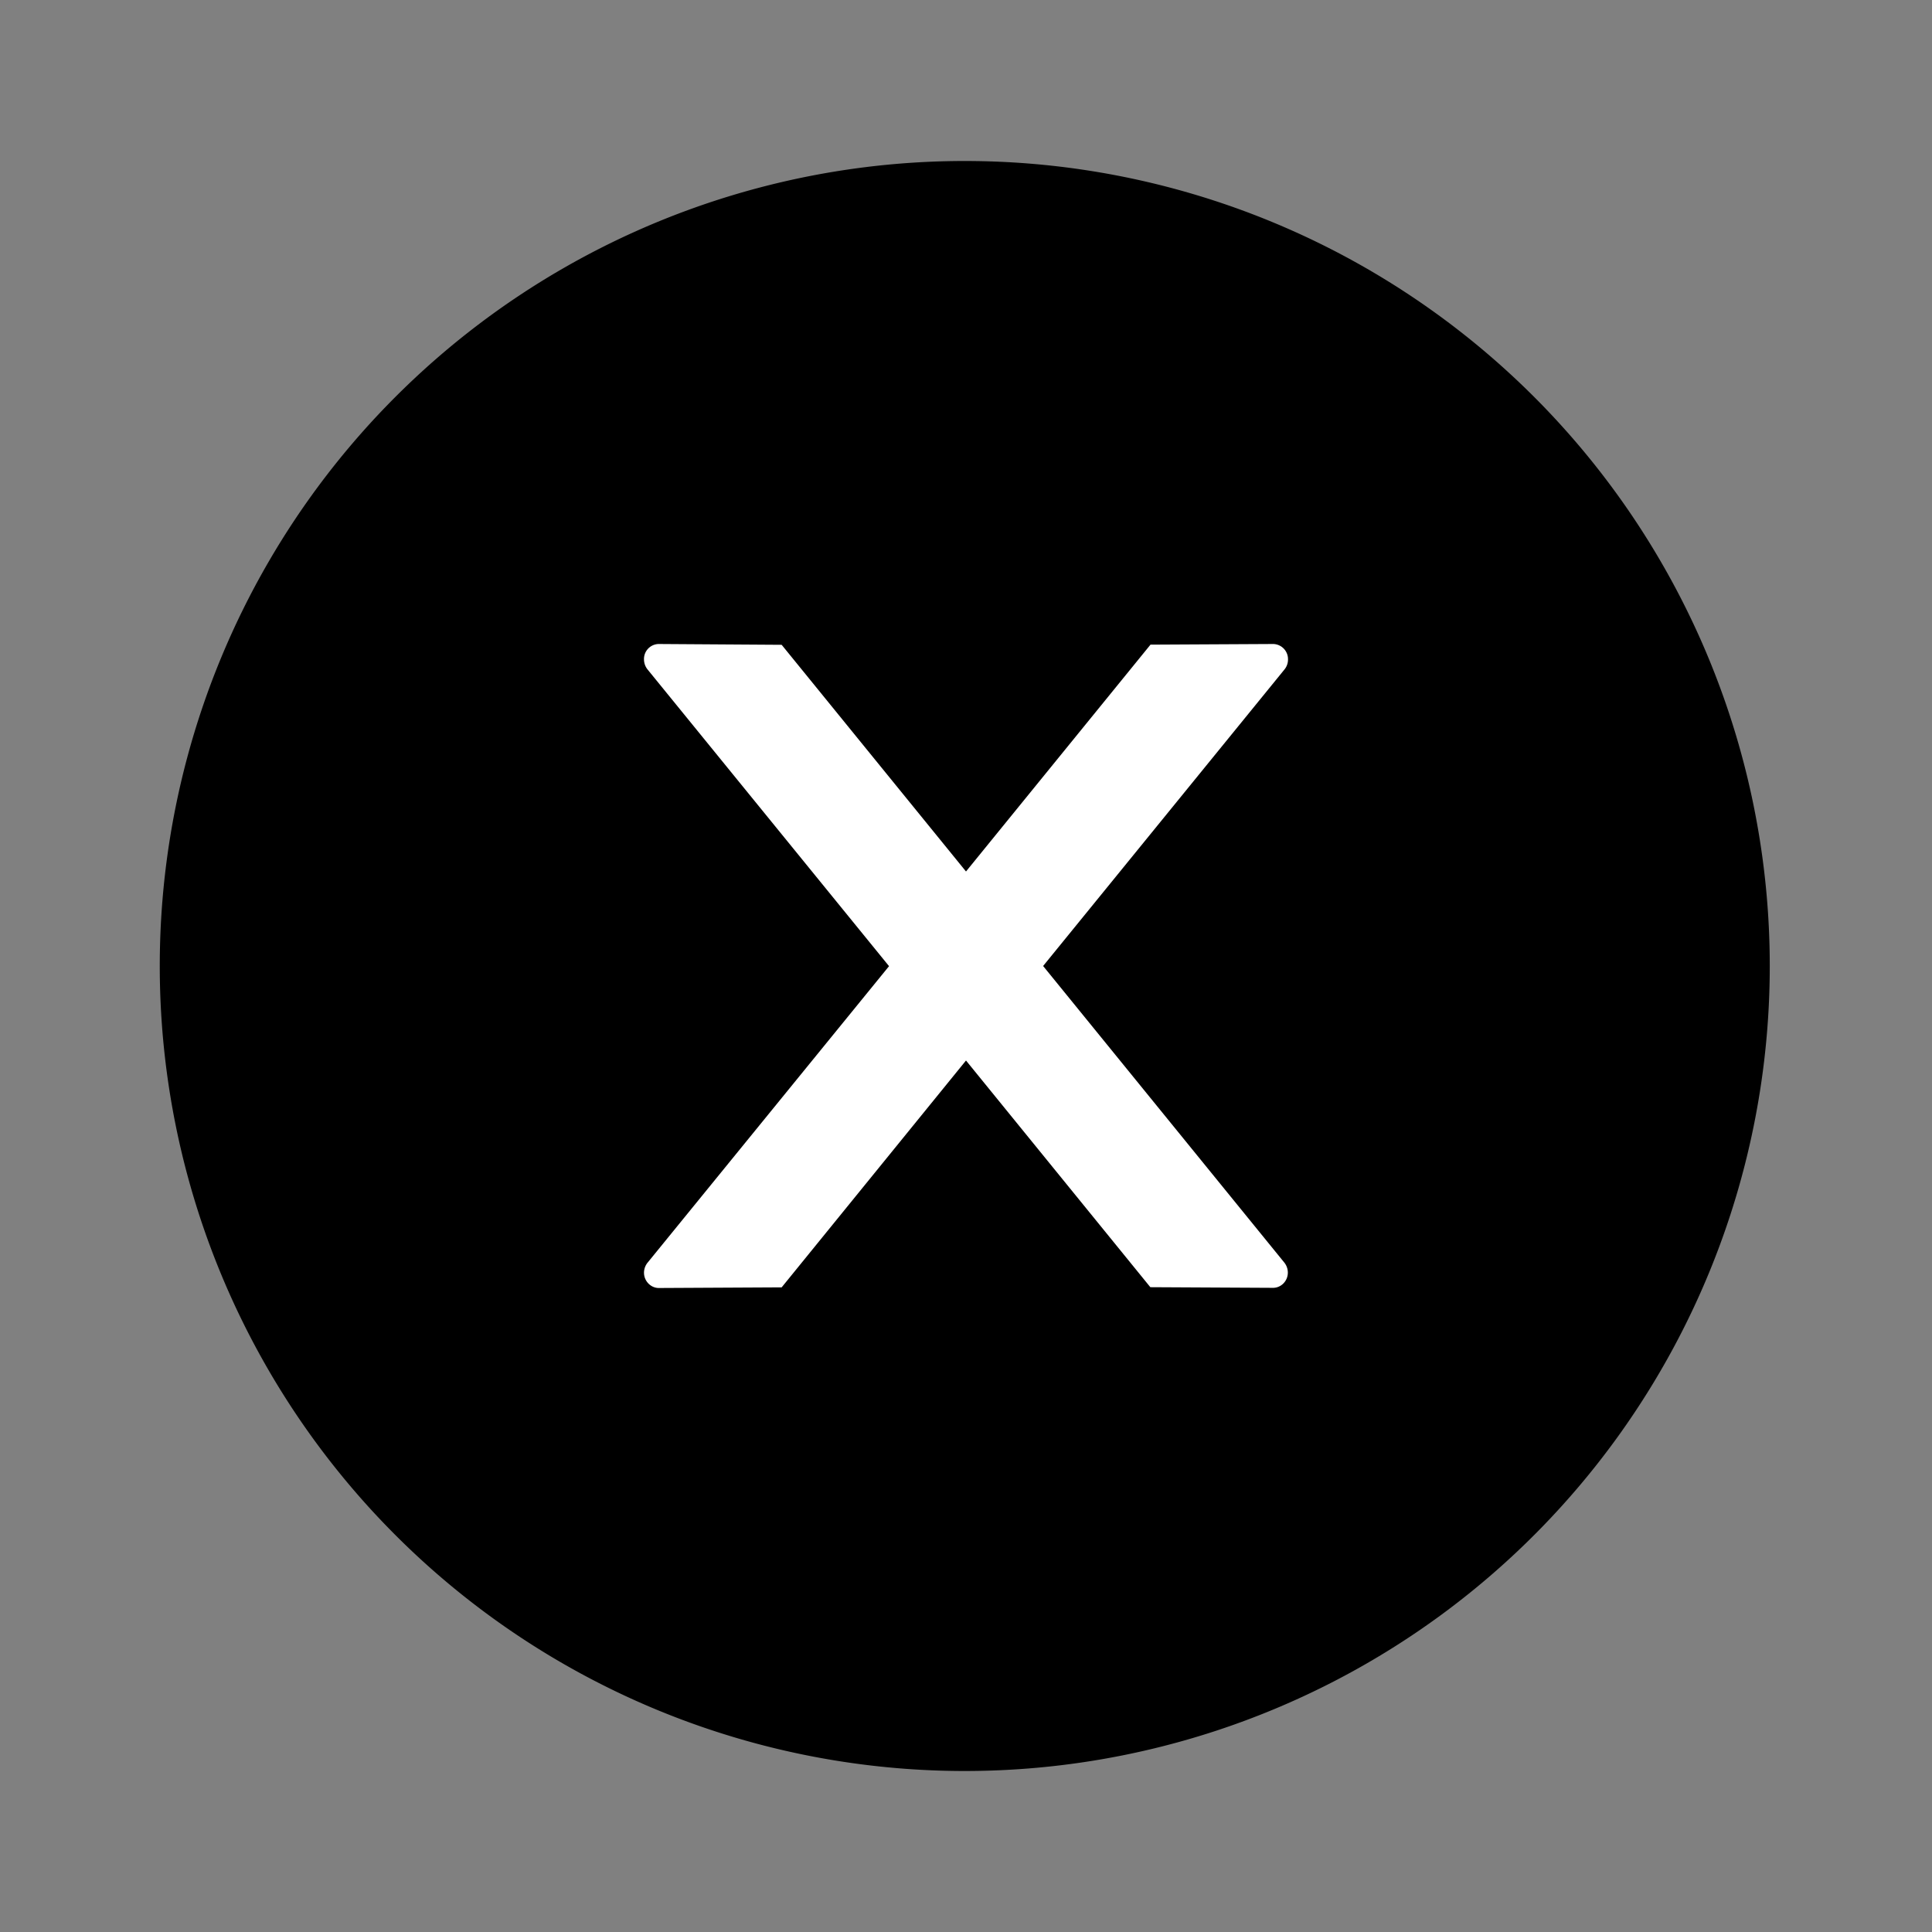 <?xml version="1.0" standalone="no"?><!DOCTYPE svg PUBLIC "-//W3C//DTD SVG 1.1//EN" "http://www.w3.org/Graphics/SVG/1.1/DTD/svg11.dtd"><svg t="1614233347040" class="icon" viewBox="0 0 1024 1024" version="1.1" xmlns="http://www.w3.org/2000/svg" p-id="2094" xmlns:xlink="http://www.w3.org/1999/xlink" width="200" height="200"><rect x="0" y="0" width="1024" height="1024" fill="#808080" stroke="none"/><defs><style type="text/css"></style></defs><path d="M512 85.333a426.667 426.667 0 1 0 0 853.333A426.667 426.667 0 0 0 512 85.333z"  p-id="2095"></path><path d="M682.667 349.44A8.021 8.021 0 0 0 674.816 341.333l-65.024 0.341L512 461.909 414.293 341.76 349.184 341.333A7.936 7.936 0 0 0 341.333 349.525a8.533 8.533 0 0 0 1.877 5.291l128 157.269-128 157.184A8.533 8.533 0 0 0 341.333 674.56c0 4.437 3.584 8.107 7.851 8.107l65.109-0.341L512 562.091l97.707 120.149 65.024 0.341c4.267 0 7.851-3.584 7.851-8.107a8.533 8.533 0 0 0-1.877-5.291L552.875 512l128-157.269A8.277 8.277 0 0 0 682.667 349.44z" fill="#FFFFFF" p-id="2096"></path></svg>
